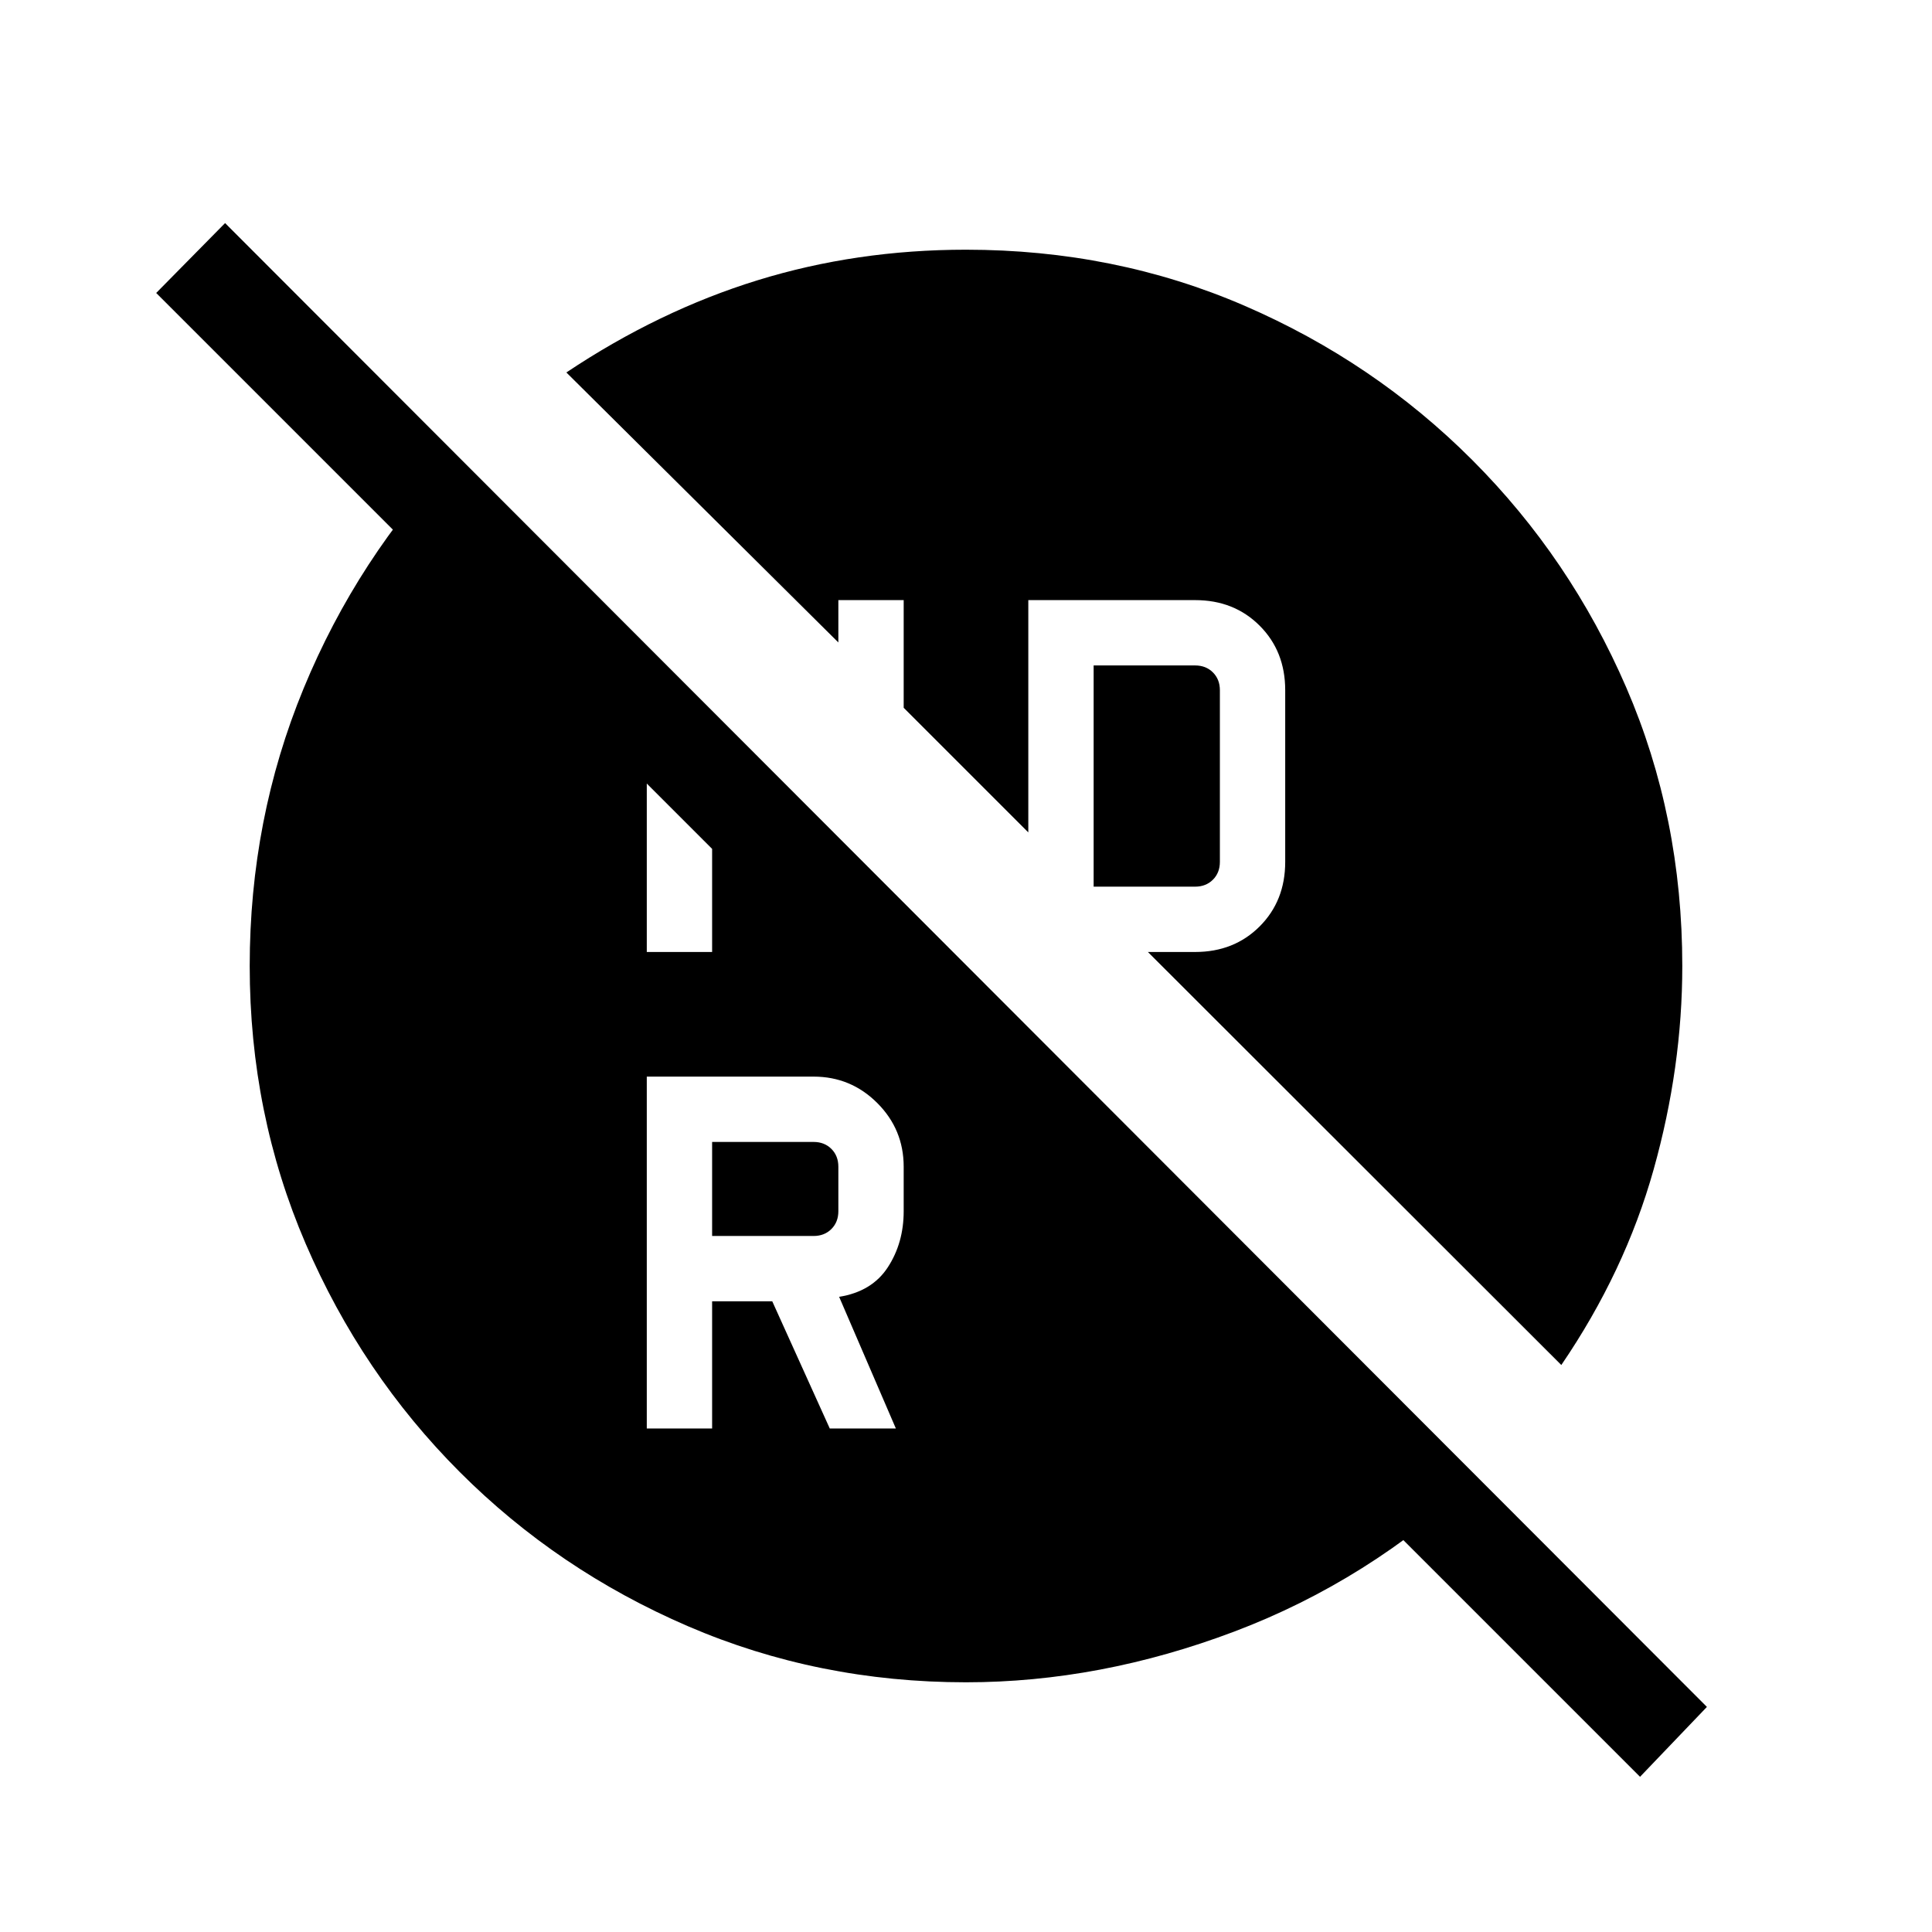 <svg xmlns="http://www.w3.org/2000/svg" height="20" viewBox="0 -960 960 960" width="20"><path d="M543.423-519.423h50.423q5.385 0 8.847-3.461 3.461-3.462 3.461-8.847v-85.307q0-5.385-3.461-8.847-3.462-3.462-8.847-3.462h-50.423v109.924ZM353.846-345.846h50.423q5.385 0 8.847-3.461 3.461-3.462 3.461-8.847v-22.115q0-5.385-3.461-8.847-3.462-3.461-8.847-3.461h-50.423v46.731Zm-32.461 95.653h32.461v-63.192h29.885l28.577 63.192h32.845l-28.192-65.423q16.346-2.615 24.212-14.709 7.865-12.094 7.865-27.829v-22.115q0-18.525-13.122-31.647t-31.647-13.122h-82.884v174.845Zm0-236.769h32.461v-75.962l-32.461-32.461v108.423ZM480-124.078q-73.477 0-138.169-27.867-64.692-27.866-113.415-76.653-48.723-48.787-76.53-113.401Q124.078-406.612 124.078-480q0-72.974 26.789-137.929 26.788-64.955 75.249-115.647l507.652 508.652q-53.73 50.423-120.442 75.634Q546.615-124.078 480-124.078Zm334.924 46.962L77.616-814.424l34.23-34.73 736.308 737.308-33.23 34.73Zm-39.117-204.616-205.423-205.23h23.462q19.361 0 32.065-12.704 12.704-12.704 12.704-32.065v-85.307q0-19.362-12.704-32.066-12.704-12.703-32.065-12.703h-82.884v115.423l-61.924-61.924v-53.499h-32.461v21.038L281.424-774.922q45.969-30.692 95.095-45.846 49.127-15.154 103.427-15.154 74.115 0 138.506 27.867 64.392 27.866 113.123 76.653 48.732 48.787 76.539 113.088Q835.922-554.012 835.922-480q0 50.307-14.231 101.076-14.23 50.769-45.884 97.192Z"/></svg>